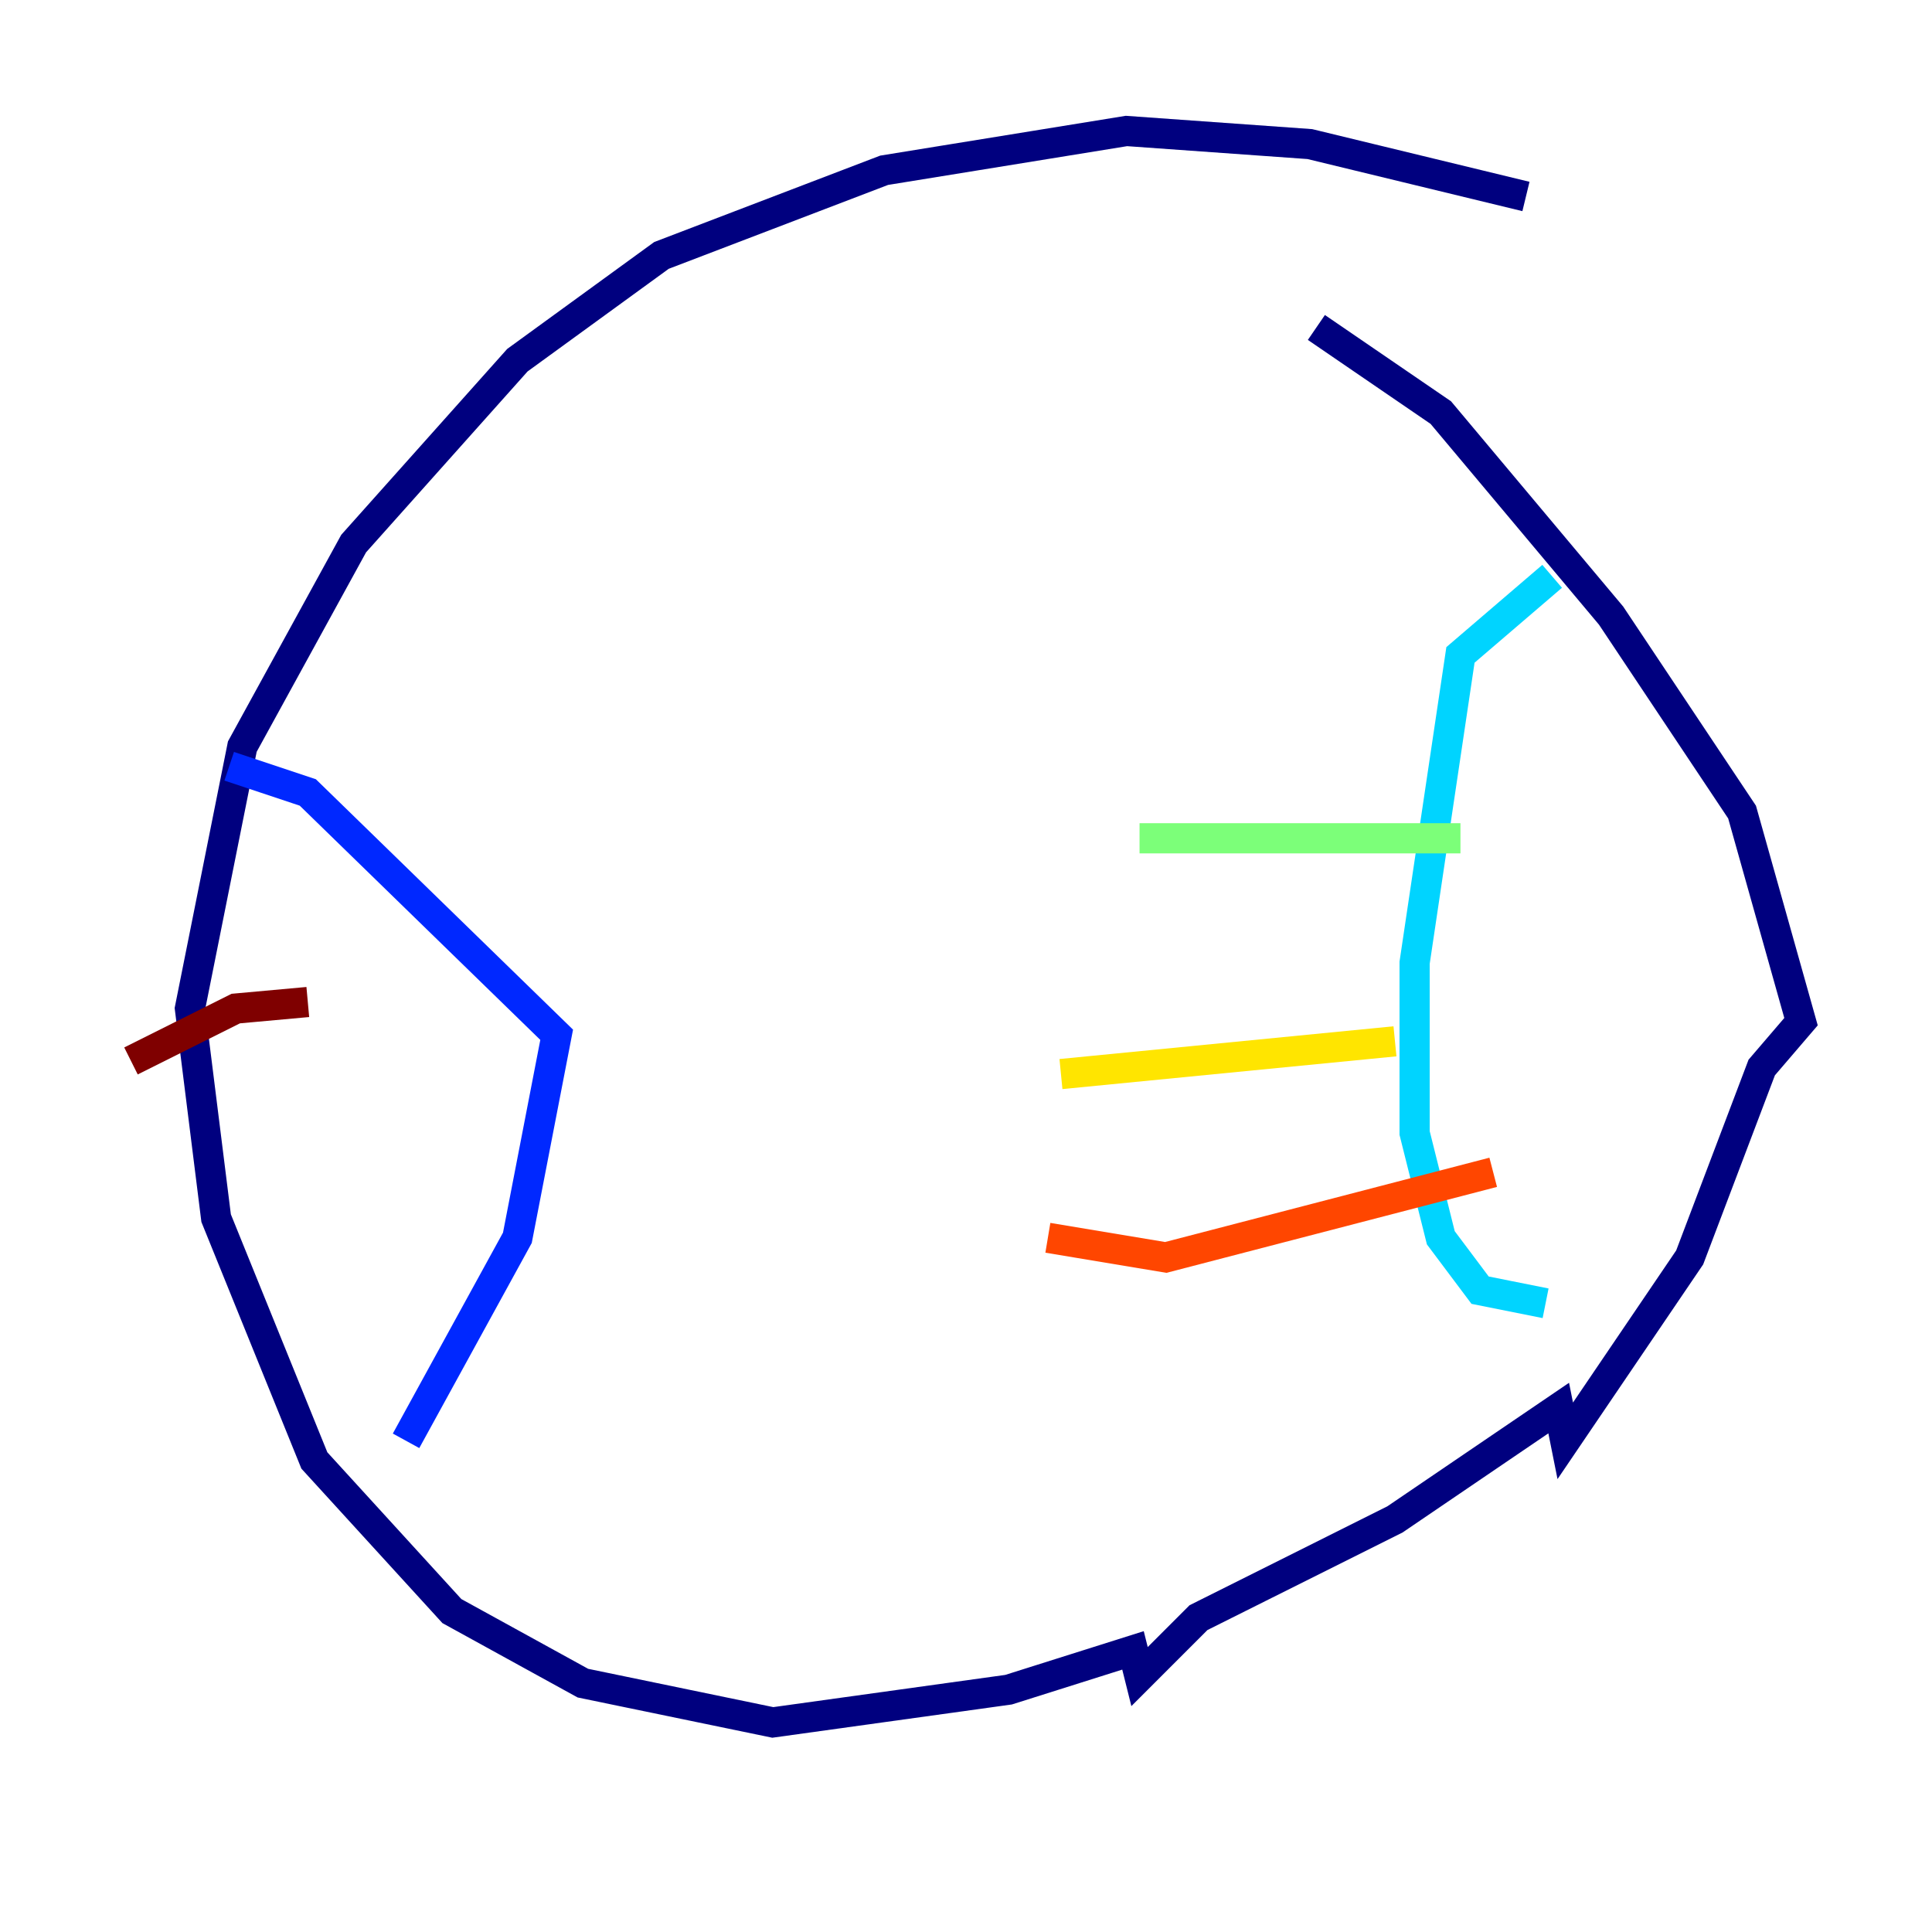 <?xml version="1.0" encoding="utf-8" ?>
<svg baseProfile="tiny" height="128" version="1.2" viewBox="0,0,128,128" width="128" xmlns="http://www.w3.org/2000/svg" xmlns:ev="http://www.w3.org/2001/xml-events" xmlns:xlink="http://www.w3.org/1999/xlink"><defs /><polyline fill="none" points="101.098,13.017 86.78,9.546 74.63,8.678 58.576,11.281 43.824,16.922 34.278,23.864 23.43,36.014 16.054,49.464 12.583,66.82 14.319,80.705 20.827,96.759 29.939,106.739 38.617,111.512 51.2,114.115 66.82,111.946 75.064,109.342 75.498,111.078 79.403,107.173 92.42,100.664 103.268,93.288 103.702,95.458 111.946,83.308 116.719,70.725 119.322,67.688 115.417,53.803 106.739,40.786 95.458,27.336 87.214,21.695" stroke="#00007f" stroke-width="2" /><polyline fill="none" points="15.186,50.766 20.393,52.502 36.881,68.556 34.278,82.007 26.902,95.458" stroke="#0028ff" stroke-width="2" /><polyline fill="none" points="102.834,38.183 96.759,43.39 93.722,63.783 93.722,75.064 95.458,82.007 98.061,85.478 102.4,86.346" stroke="#00d4ff" stroke-width="2" /><polyline fill="none" points="75.498,55.539 96.759,55.539" stroke="#7cff79" stroke-width="2" /><polyline fill="none" points="70.291,71.159 92.42,68.99" stroke="#ffe500" stroke-width="2" /><polyline fill="none" points="69.424,82.007 77.234,83.308 98.929,77.668" stroke="#ff4600" stroke-width="2" /><polyline fill="none" points="8.678,70.291 15.62,66.82 20.393,66.386" stroke="#7f0000" stroke-width="2" /></svg>